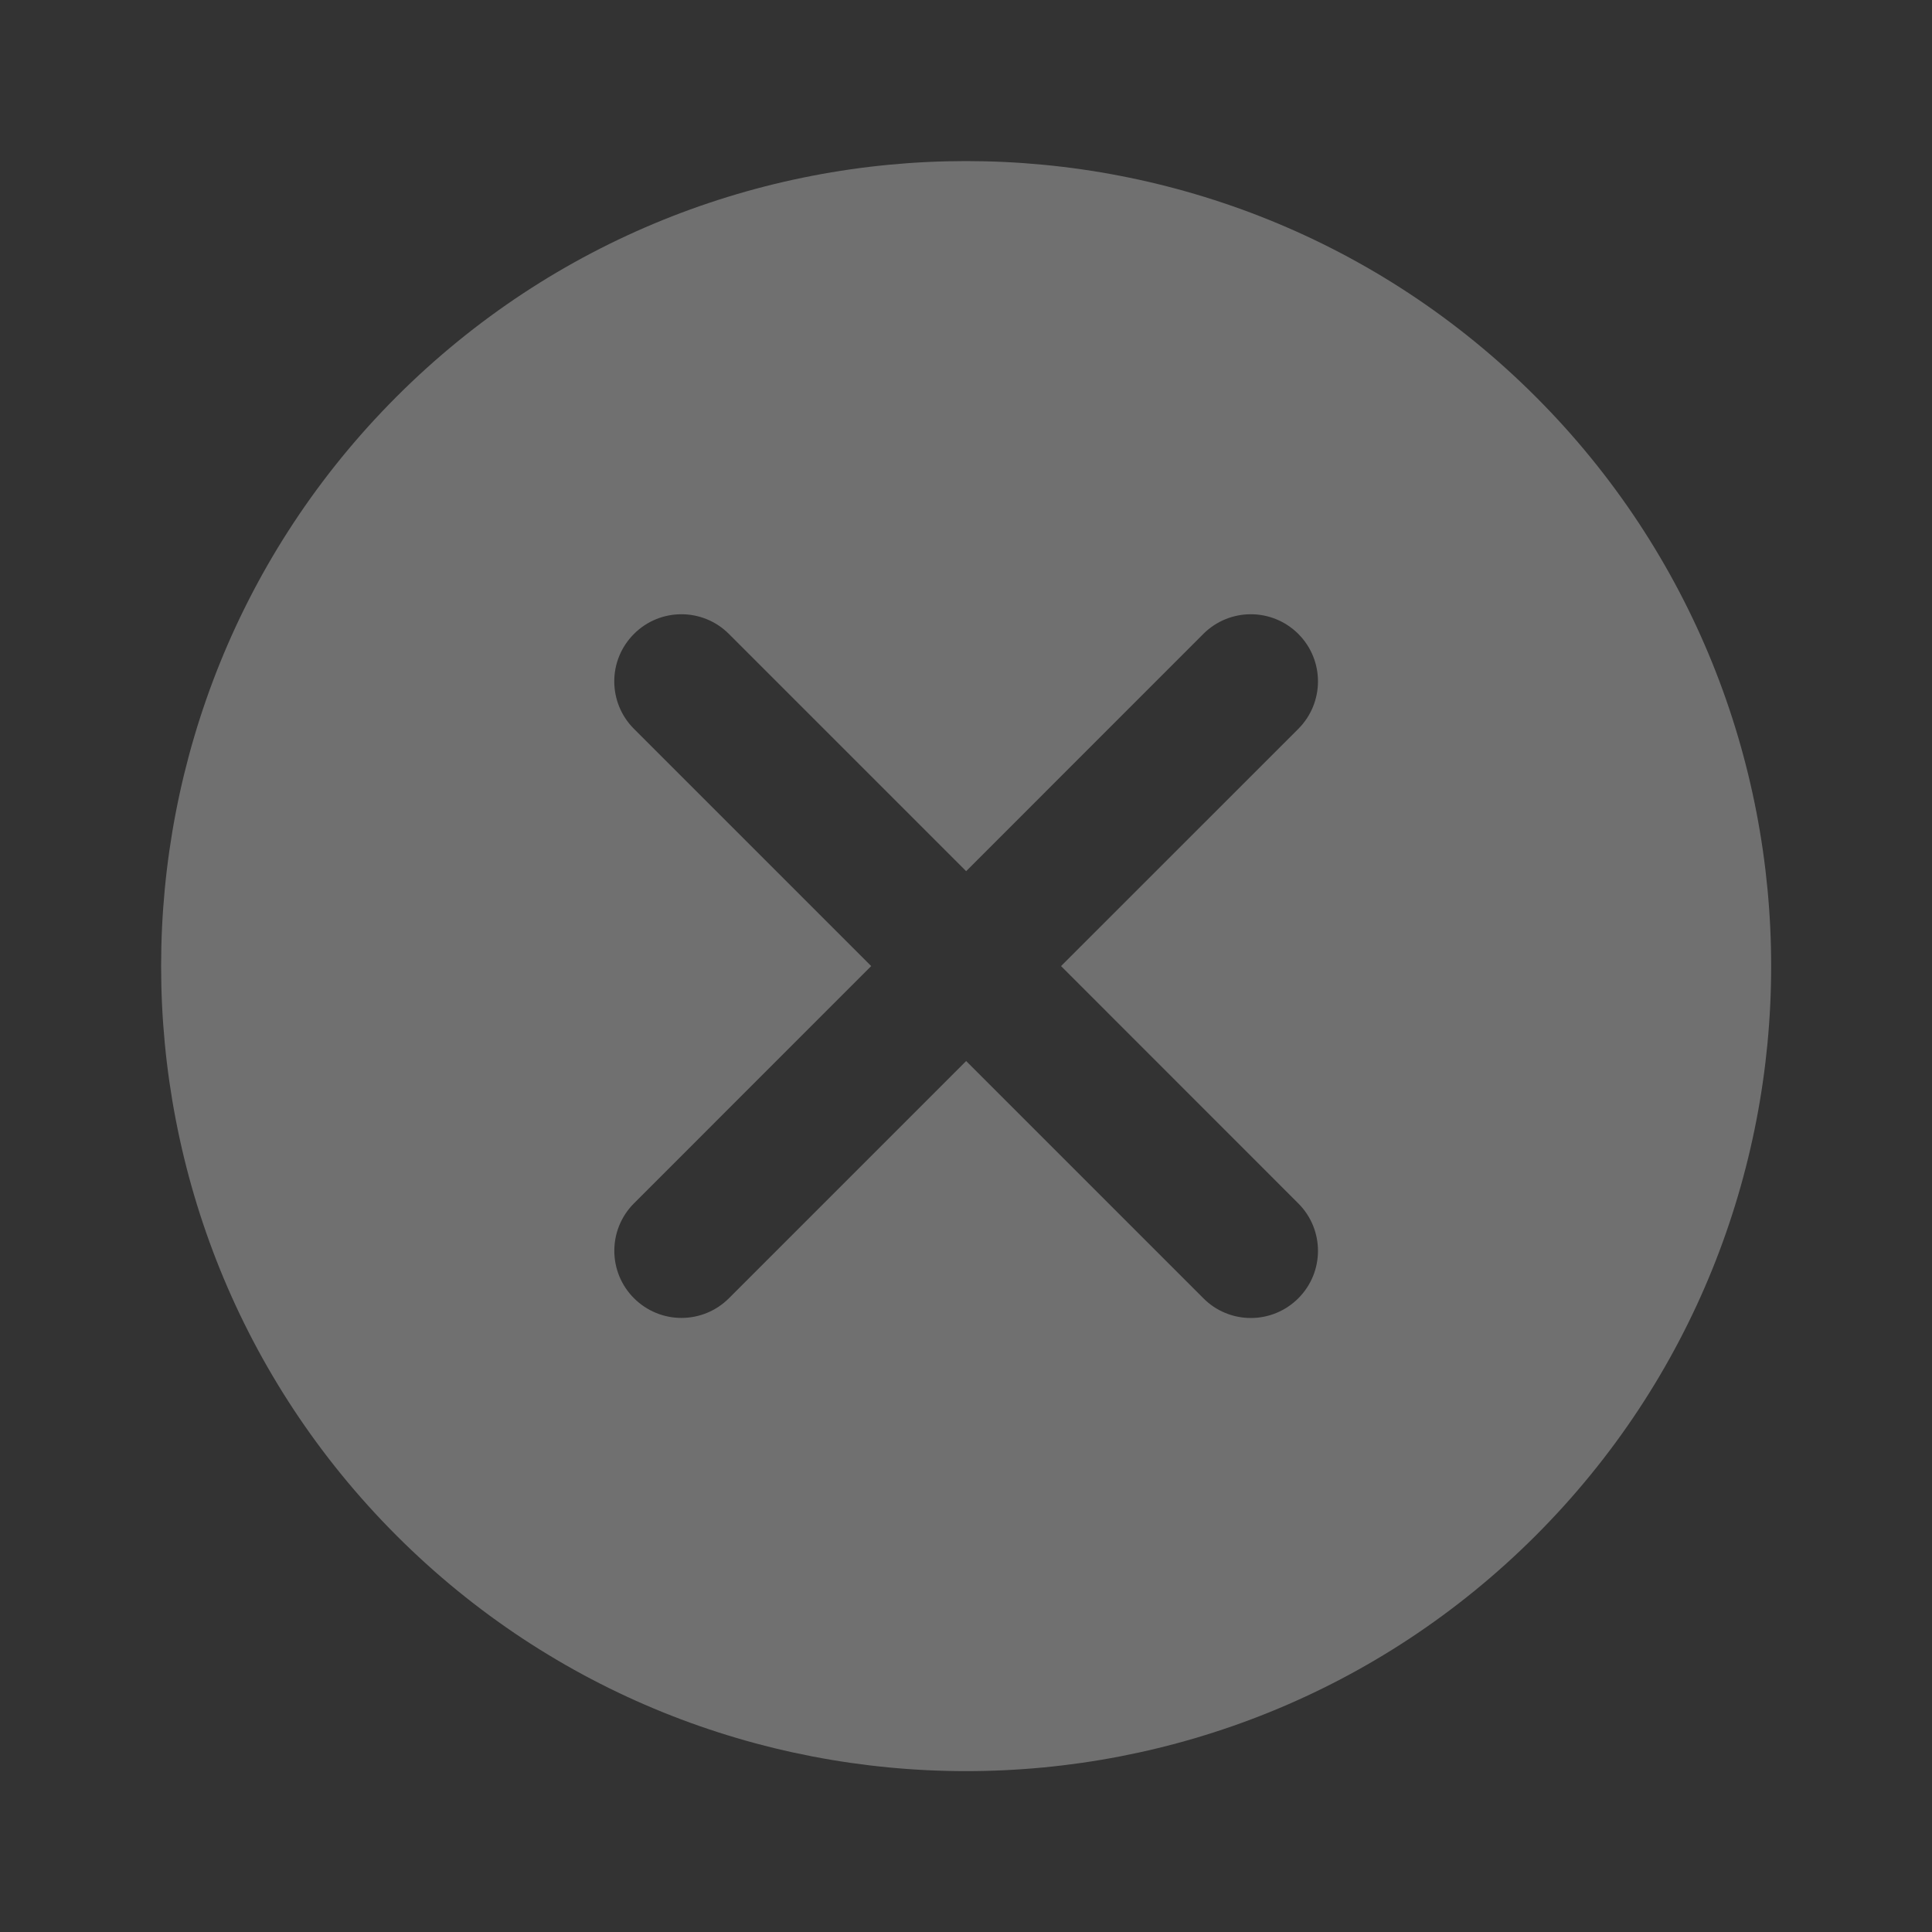 <svg width="26" height="26" viewBox="0 0 26 26" fill="none" xmlns="http://www.w3.org/2000/svg">
<rect x="0" y="0" width="26" height="26" fill="#333333" stroke="none"/>
<g opacity="0.3">
<path d="M20.666 5.338C16.438 1.111 9.564 1.111 5.337 5.338C1.112 9.564 1.112 16.44 5.337 20.666C7.45 22.779 10.226 23.835 13.002 23.835C15.777 23.835 18.552 22.779 20.666 20.666C24.892 16.44 24.892 9.564 20.666 5.338ZM17.472 16.195C17.825 16.548 17.825 17.119 17.472 17.472C17.388 17.556 17.288 17.623 17.179 17.668C17.069 17.714 16.952 17.737 16.833 17.737C16.714 17.737 16.597 17.714 16.487 17.668C16.378 17.623 16.278 17.556 16.195 17.472L13.002 14.279L9.81 17.471C9.64 17.641 9.411 17.736 9.171 17.736C9.052 17.736 8.935 17.713 8.825 17.667C8.716 17.622 8.616 17.555 8.532 17.471C8.179 17.118 8.179 16.547 8.532 16.194L11.724 13.001L8.532 9.809C8.178 9.455 8.178 8.884 8.532 8.531C8.884 8.178 9.456 8.178 9.809 8.531L13.002 11.724L16.194 8.531C16.548 8.178 17.118 8.178 17.472 8.531C17.825 8.884 17.825 9.455 17.472 9.809L14.279 13.001L17.472 16.195Z" fill="white"/>
</g>
</svg>
